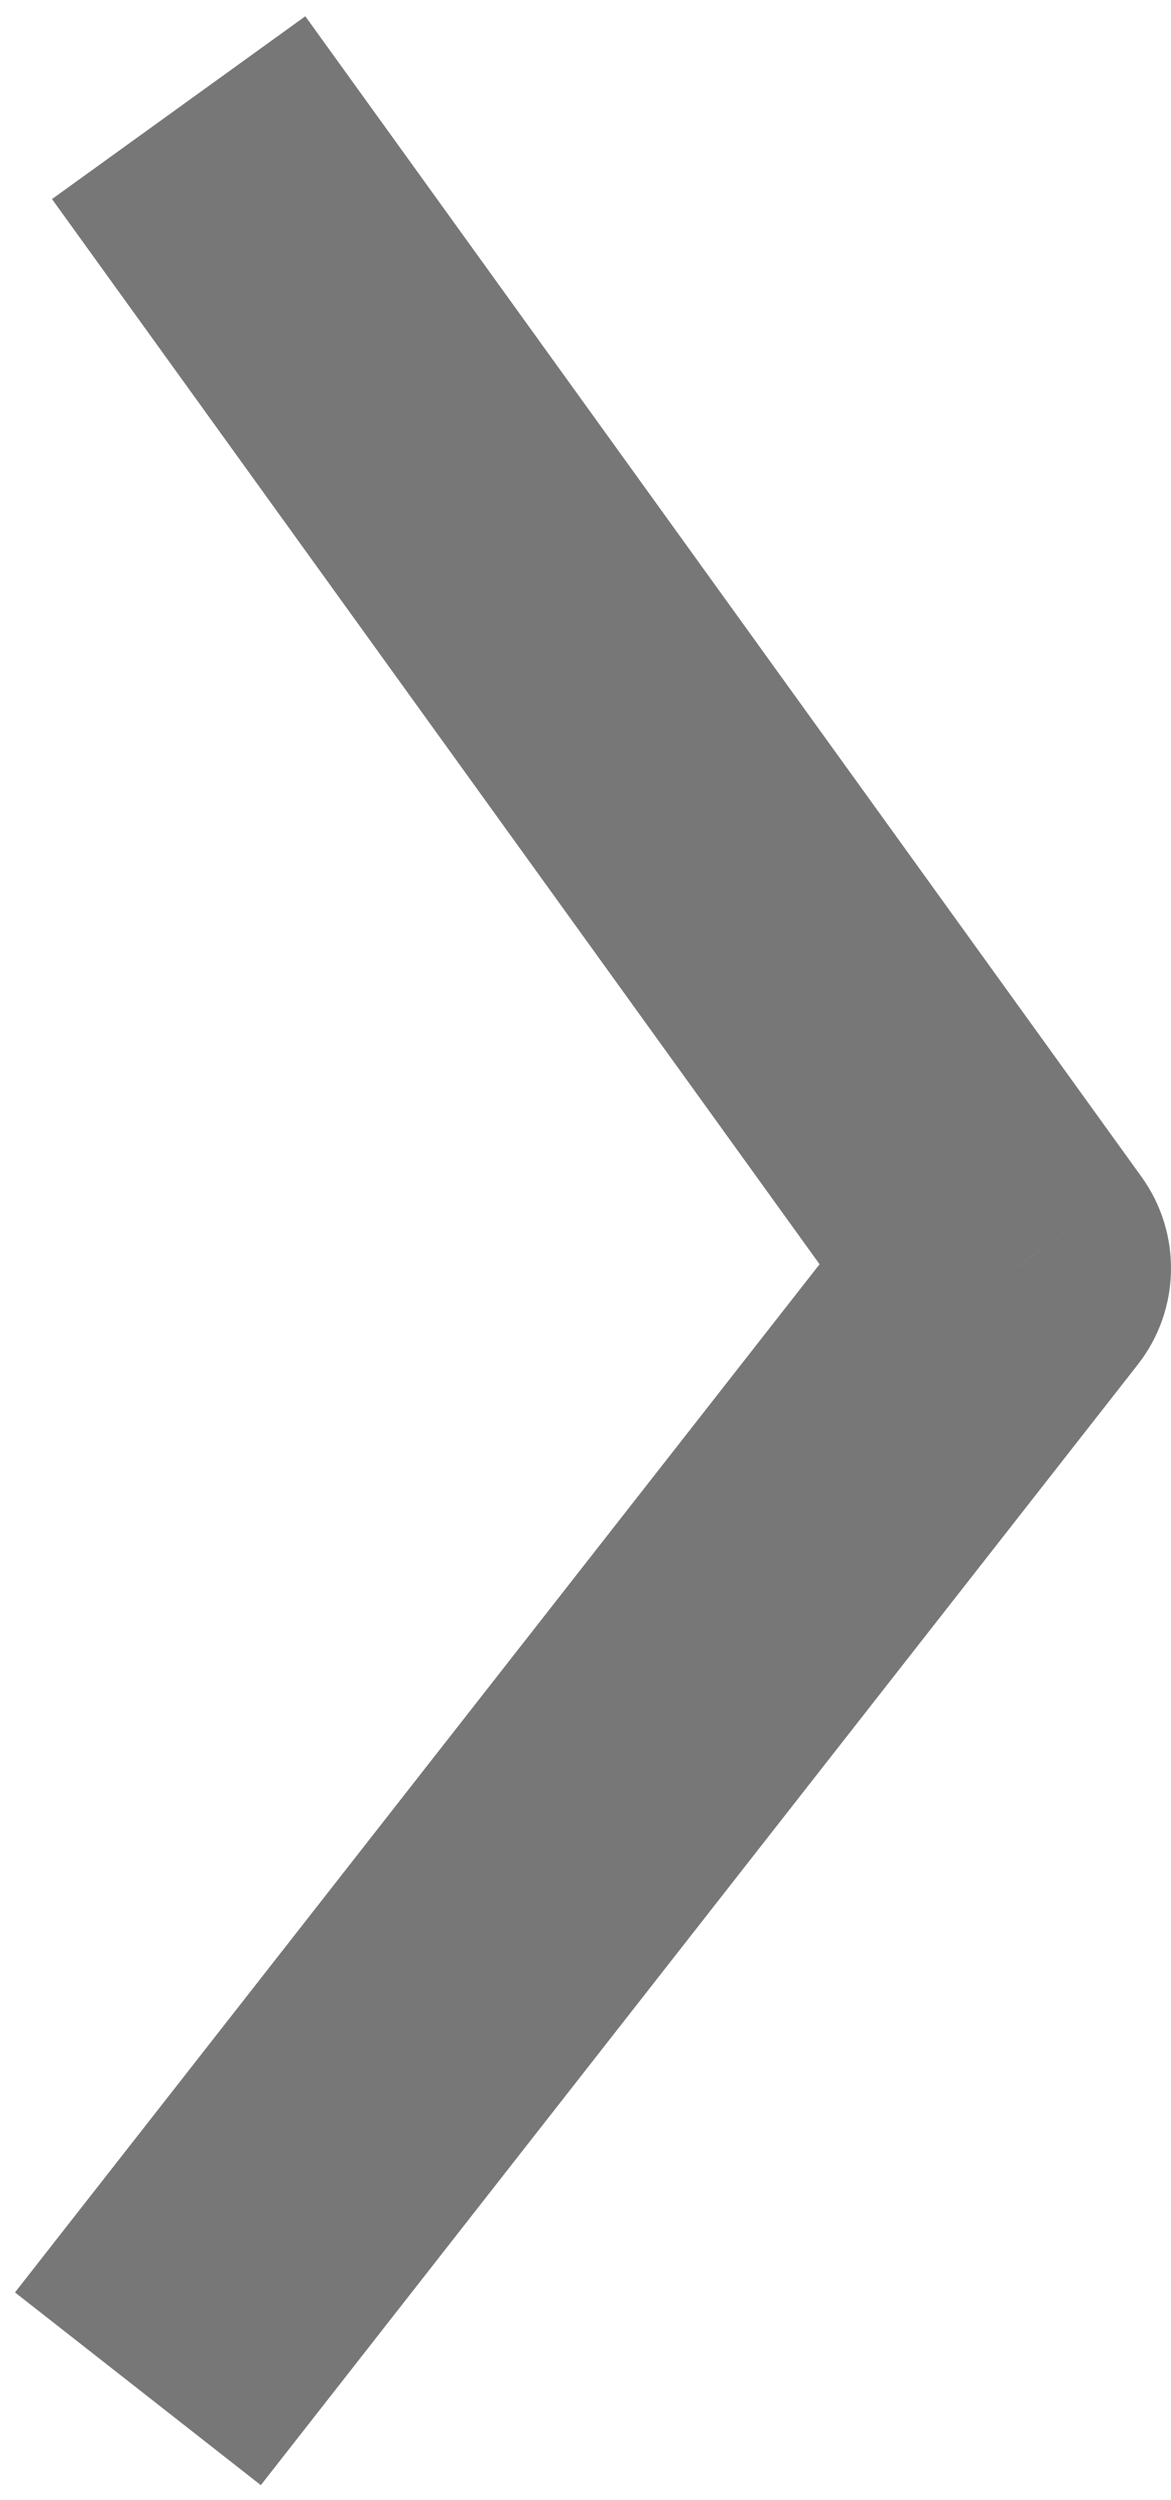 <svg width="15" height="32" viewBox="0 0 15 32" fill="none" xmlns="http://www.w3.org/2000/svg">
<path d="M1.425 27.767L0.192 29.341L3.341 31.808L4.575 30.233L1.425 27.767ZM13 16.232L14.575 17.465C15.124 16.764 15.143 15.784 14.622 15.062L13 16.232ZM5.081 1.83L3.911 0.208L0.666 2.548L1.836 4.17L5.081 1.83ZM4.575 30.233L14.575 17.465L11.425 14.998L1.425 27.767L4.575 30.233ZM1.836 4.17L11.378 17.401L14.622 15.062L5.081 1.83L1.836 4.17Z" fill="#777777"/>
</svg>
